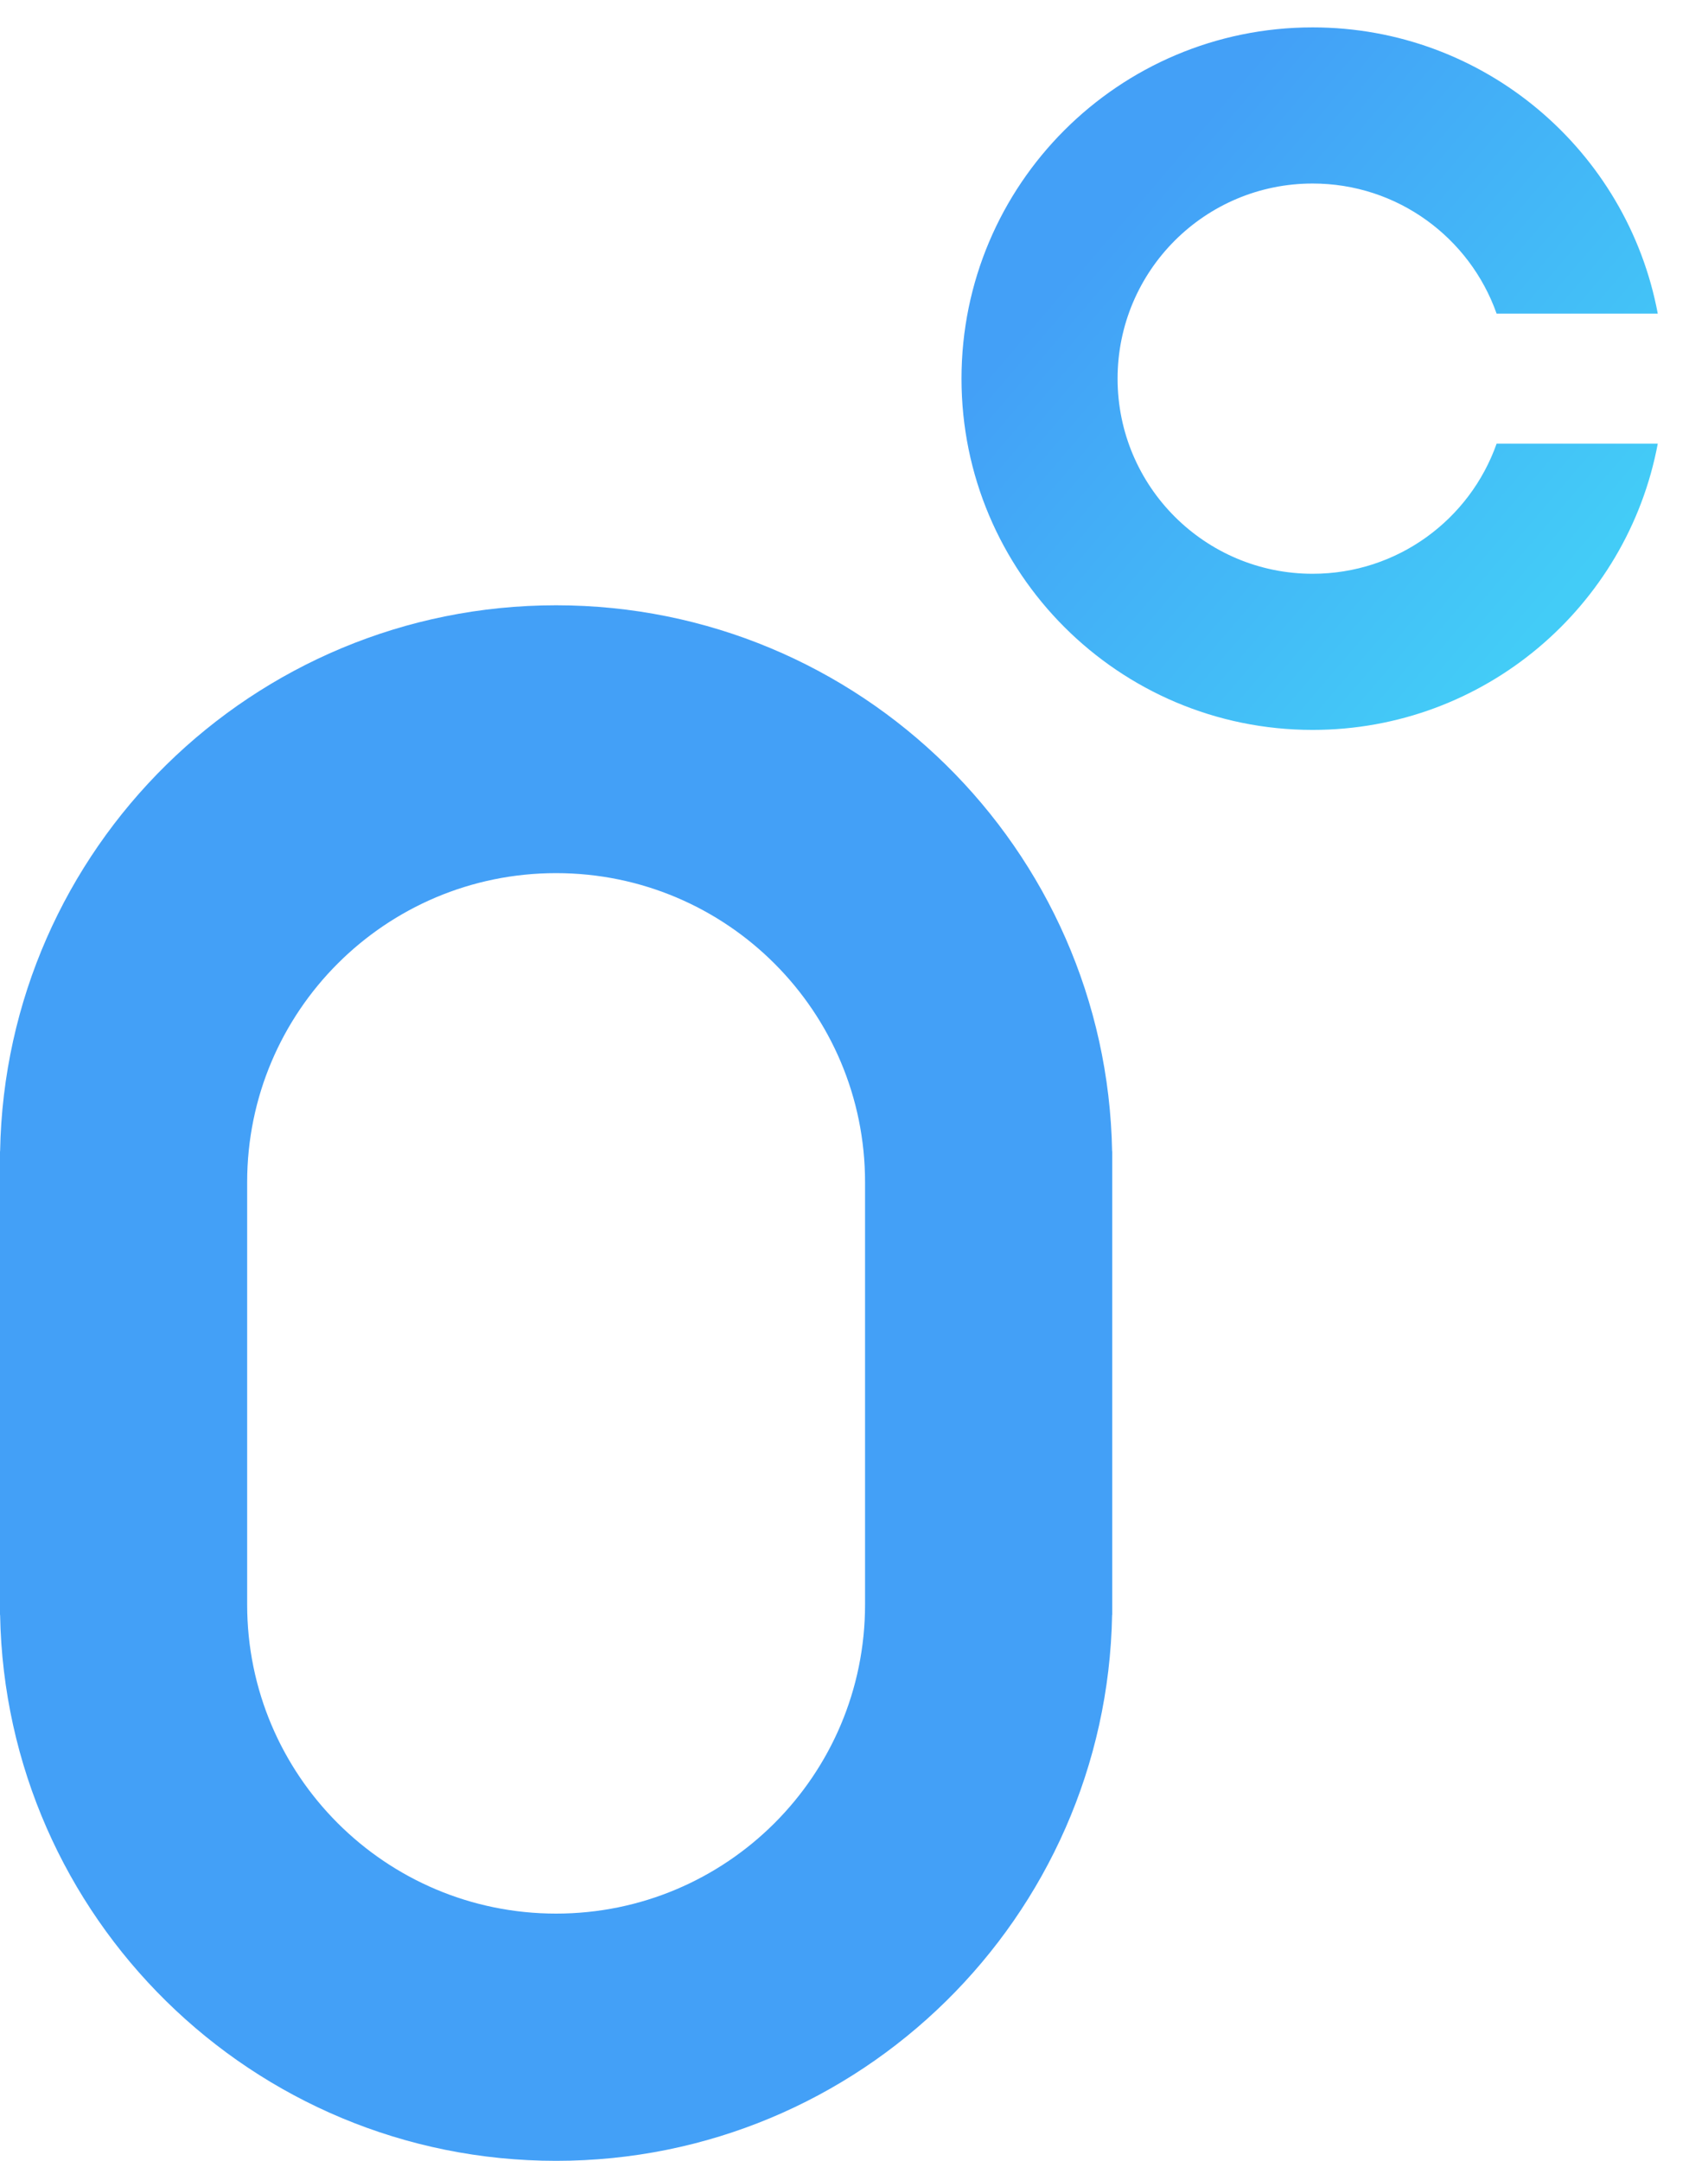 <svg width="34" height="43" viewBox="0 0 34 43" fill="none" xmlns="http://www.w3.org/2000/svg">
<path fill-rule="evenodd" clip-rule="evenodd" d="M22.14 23.115V31.93V32.135H22.138C22.029 38.154 17.115 43 11.07 43C5.025 43 0.111 38.154 0.002 32.135H0V31.93V23.115V22.91H0.002C0.111 16.891 5.025 12.045 11.07 12.045C17.115 12.045 22.029 16.891 22.138 22.91H22.14V23.115ZM4.92 23.525C4.92 20.128 7.673 17.375 11.07 17.375C14.466 17.375 17.22 20.128 17.22 23.525V31.93C17.22 35.327 14.466 38.08 11.07 38.08C7.673 38.08 4.92 35.327 4.92 31.93V23.525Z" fill="#43A0F7"/>
<path fill-rule="evenodd" clip-rule="evenodd" d="M33 8.829C32.393 12.071 29.548 14.525 26.13 14.525C22.269 14.525 19.14 11.395 19.14 7.535C19.14 3.675 22.269 0.545 26.13 0.545C29.548 0.545 32.393 2.999 33 6.241H29.792C29.259 4.732 27.821 3.652 26.13 3.652C23.985 3.652 22.247 5.39 22.247 7.535C22.247 9.68 23.985 11.418 26.13 11.418C27.821 11.418 29.259 10.338 29.792 8.829H33Z" fill="url(#paint0_linear_208_148)"/>
<defs>
<linearGradient id="paint0_linear_208_148" x1="31.105" y1="11.911" x2="22.265" y2="4.334" gradientUnits="userSpaceOnUse">
<stop stop-color="#43CCF7"/>
<stop offset="1" stop-color="#43A0F7"/>
</linearGradient>
</defs>
</svg>
